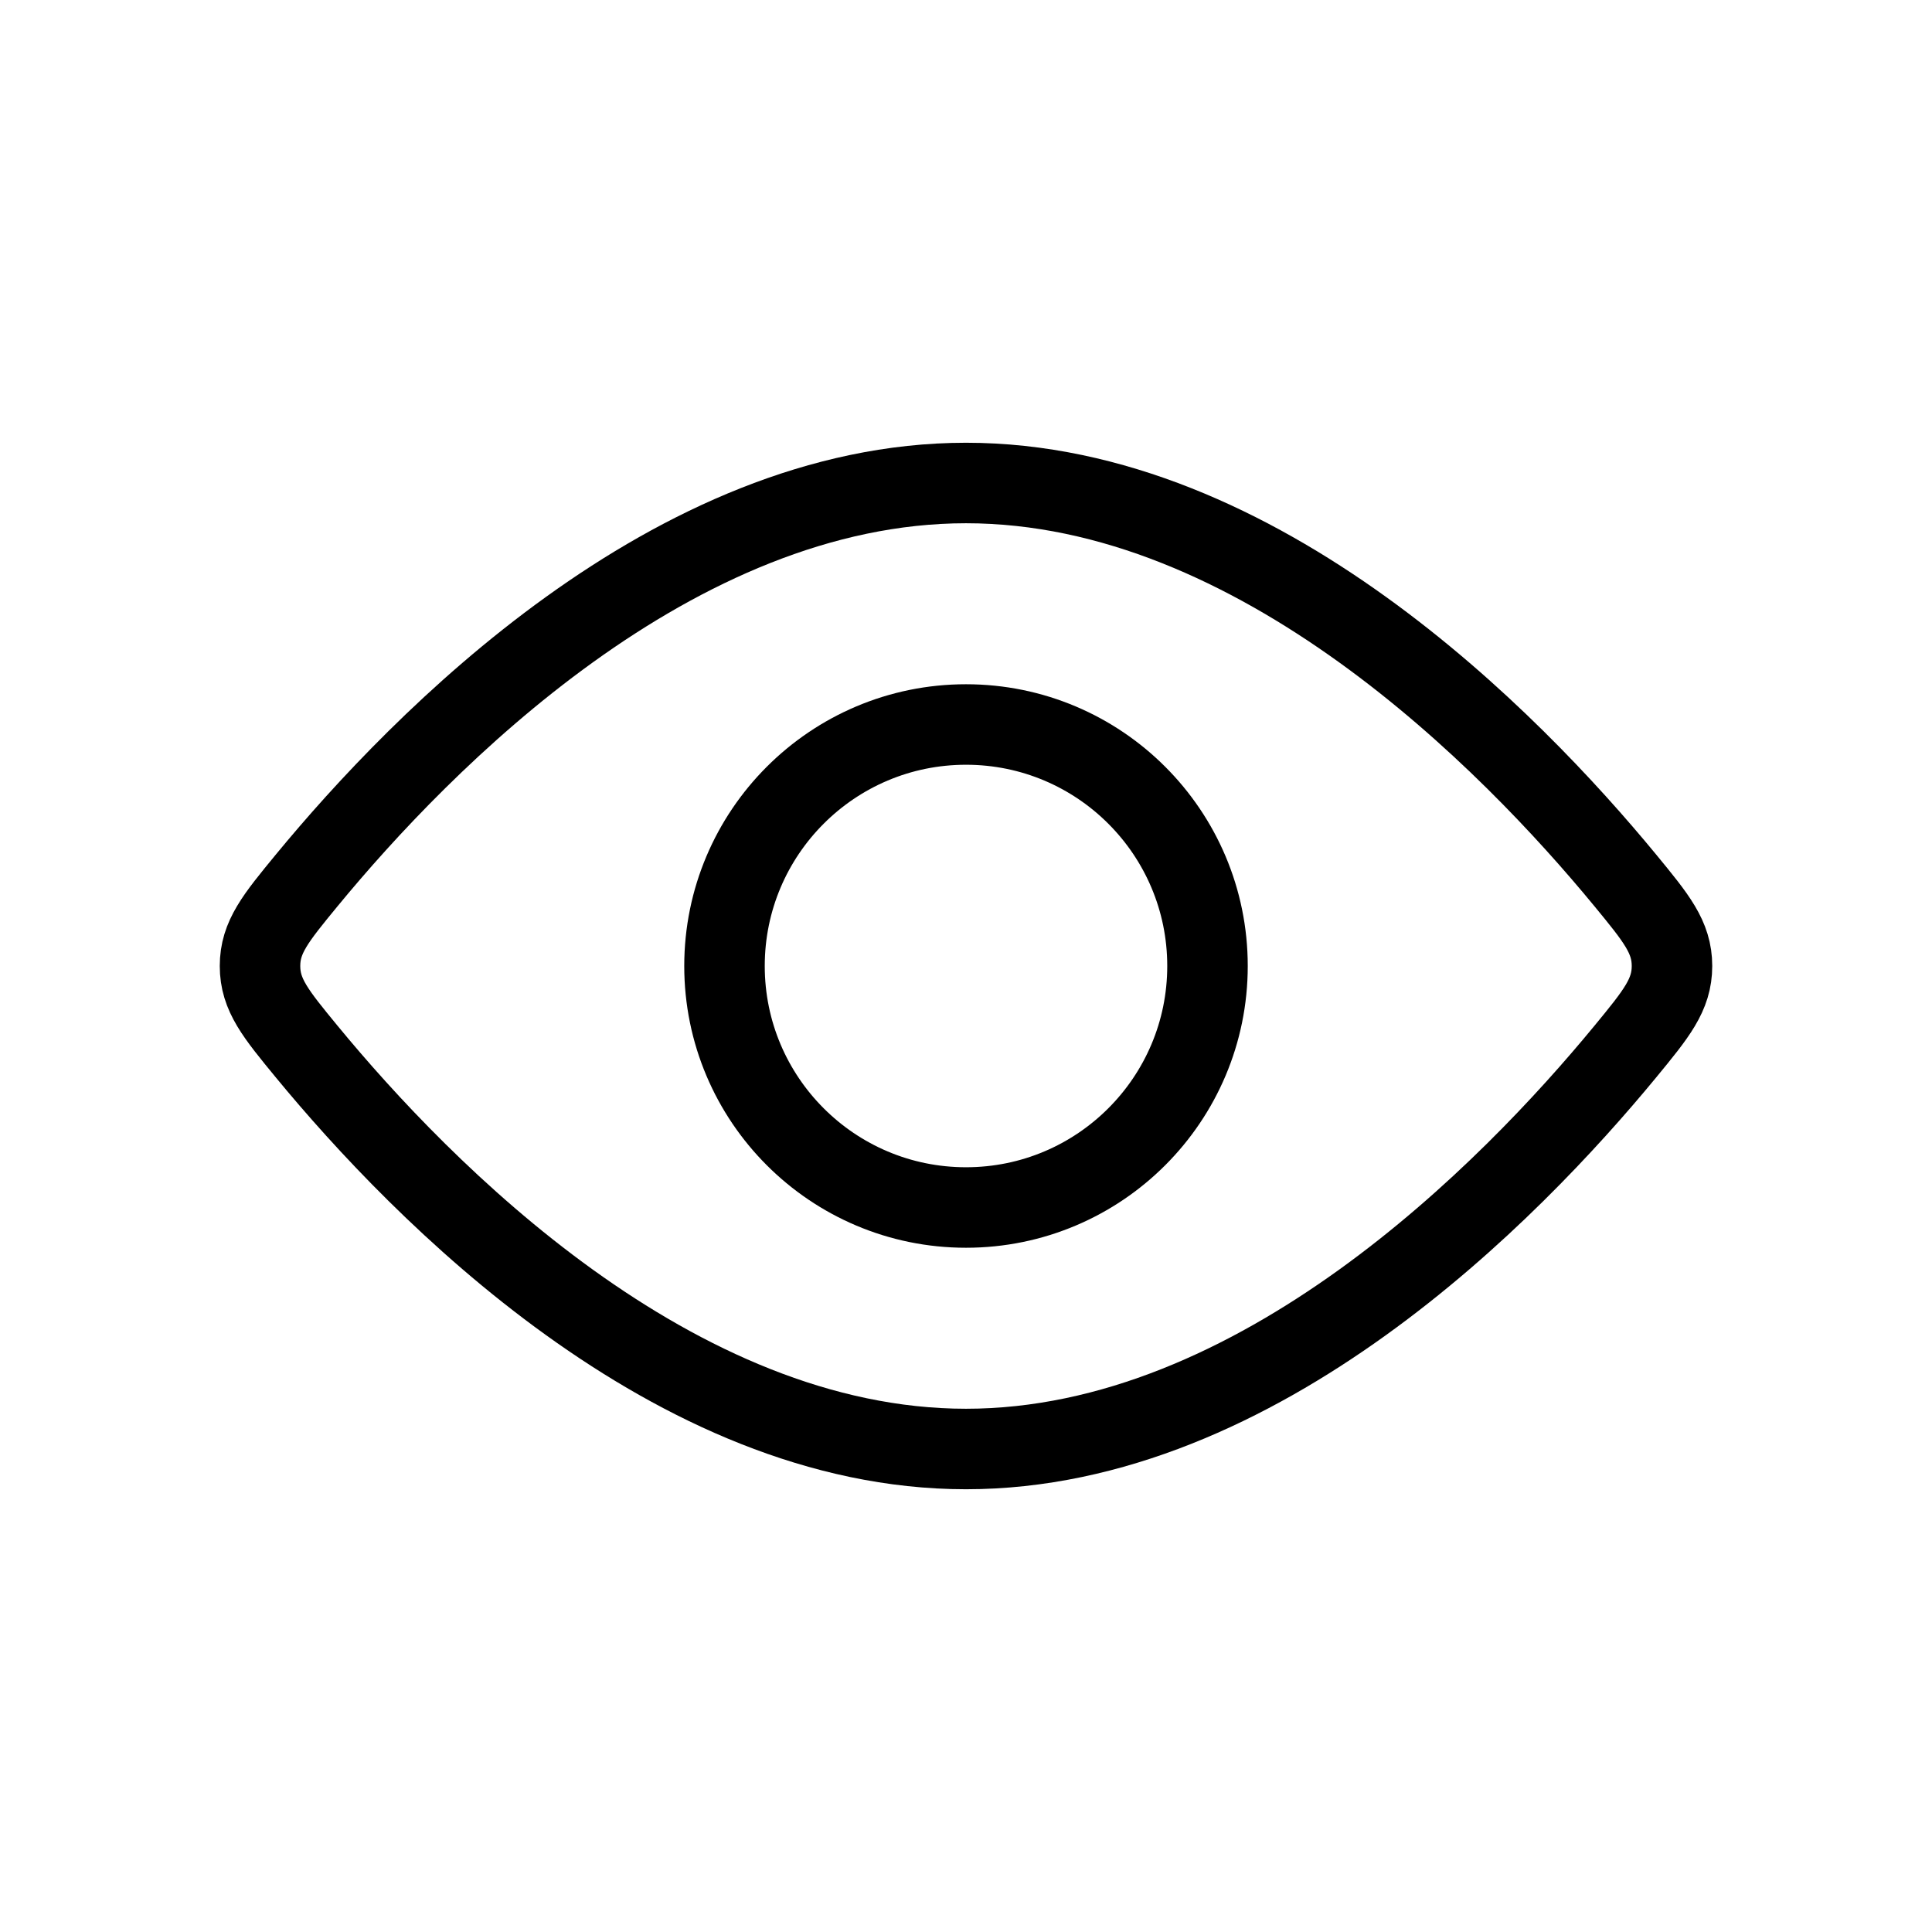 <svg
  viewBox="0 0 24 24"
  fill="none"
  xmlns="http://www.w3.org/2000/svg"
  >
  <g id="SVGRepo_bgCarrier" strokeWidth="0"></g>
  <g
    id="SVGRepo_tracerCarrier"
    strokeLinecap="round"
    strokeLinejoin="round"
    ></g>
  <g id="SVGRepo_iconCarrier">
    <circle
      cx="12"
      cy="12"
      r="3"
      stroke="currentColor"
      strokeWidth="2"
      ></circle>
    <path
      d="M20.188 10.934C20.576 11.406 20.77 11.641 20.77 12C20.77 12.359 20.576 12.594 20.188 13.066C18.768 14.79 15.636 18 12 18C8.364 18 5.232 14.79 3.812 13.066C3.424 12.594 3.23 12.359 3.23 12C3.23 11.641 3.424 11.406 3.812 10.934C5.232 9.21 8.364 6 12 6C15.636 6 18.768 9.21 20.188 10.934Z"
      stroke="currentColor"
      strokeWidth="2"
      ></path>
  </g>
</svg>



